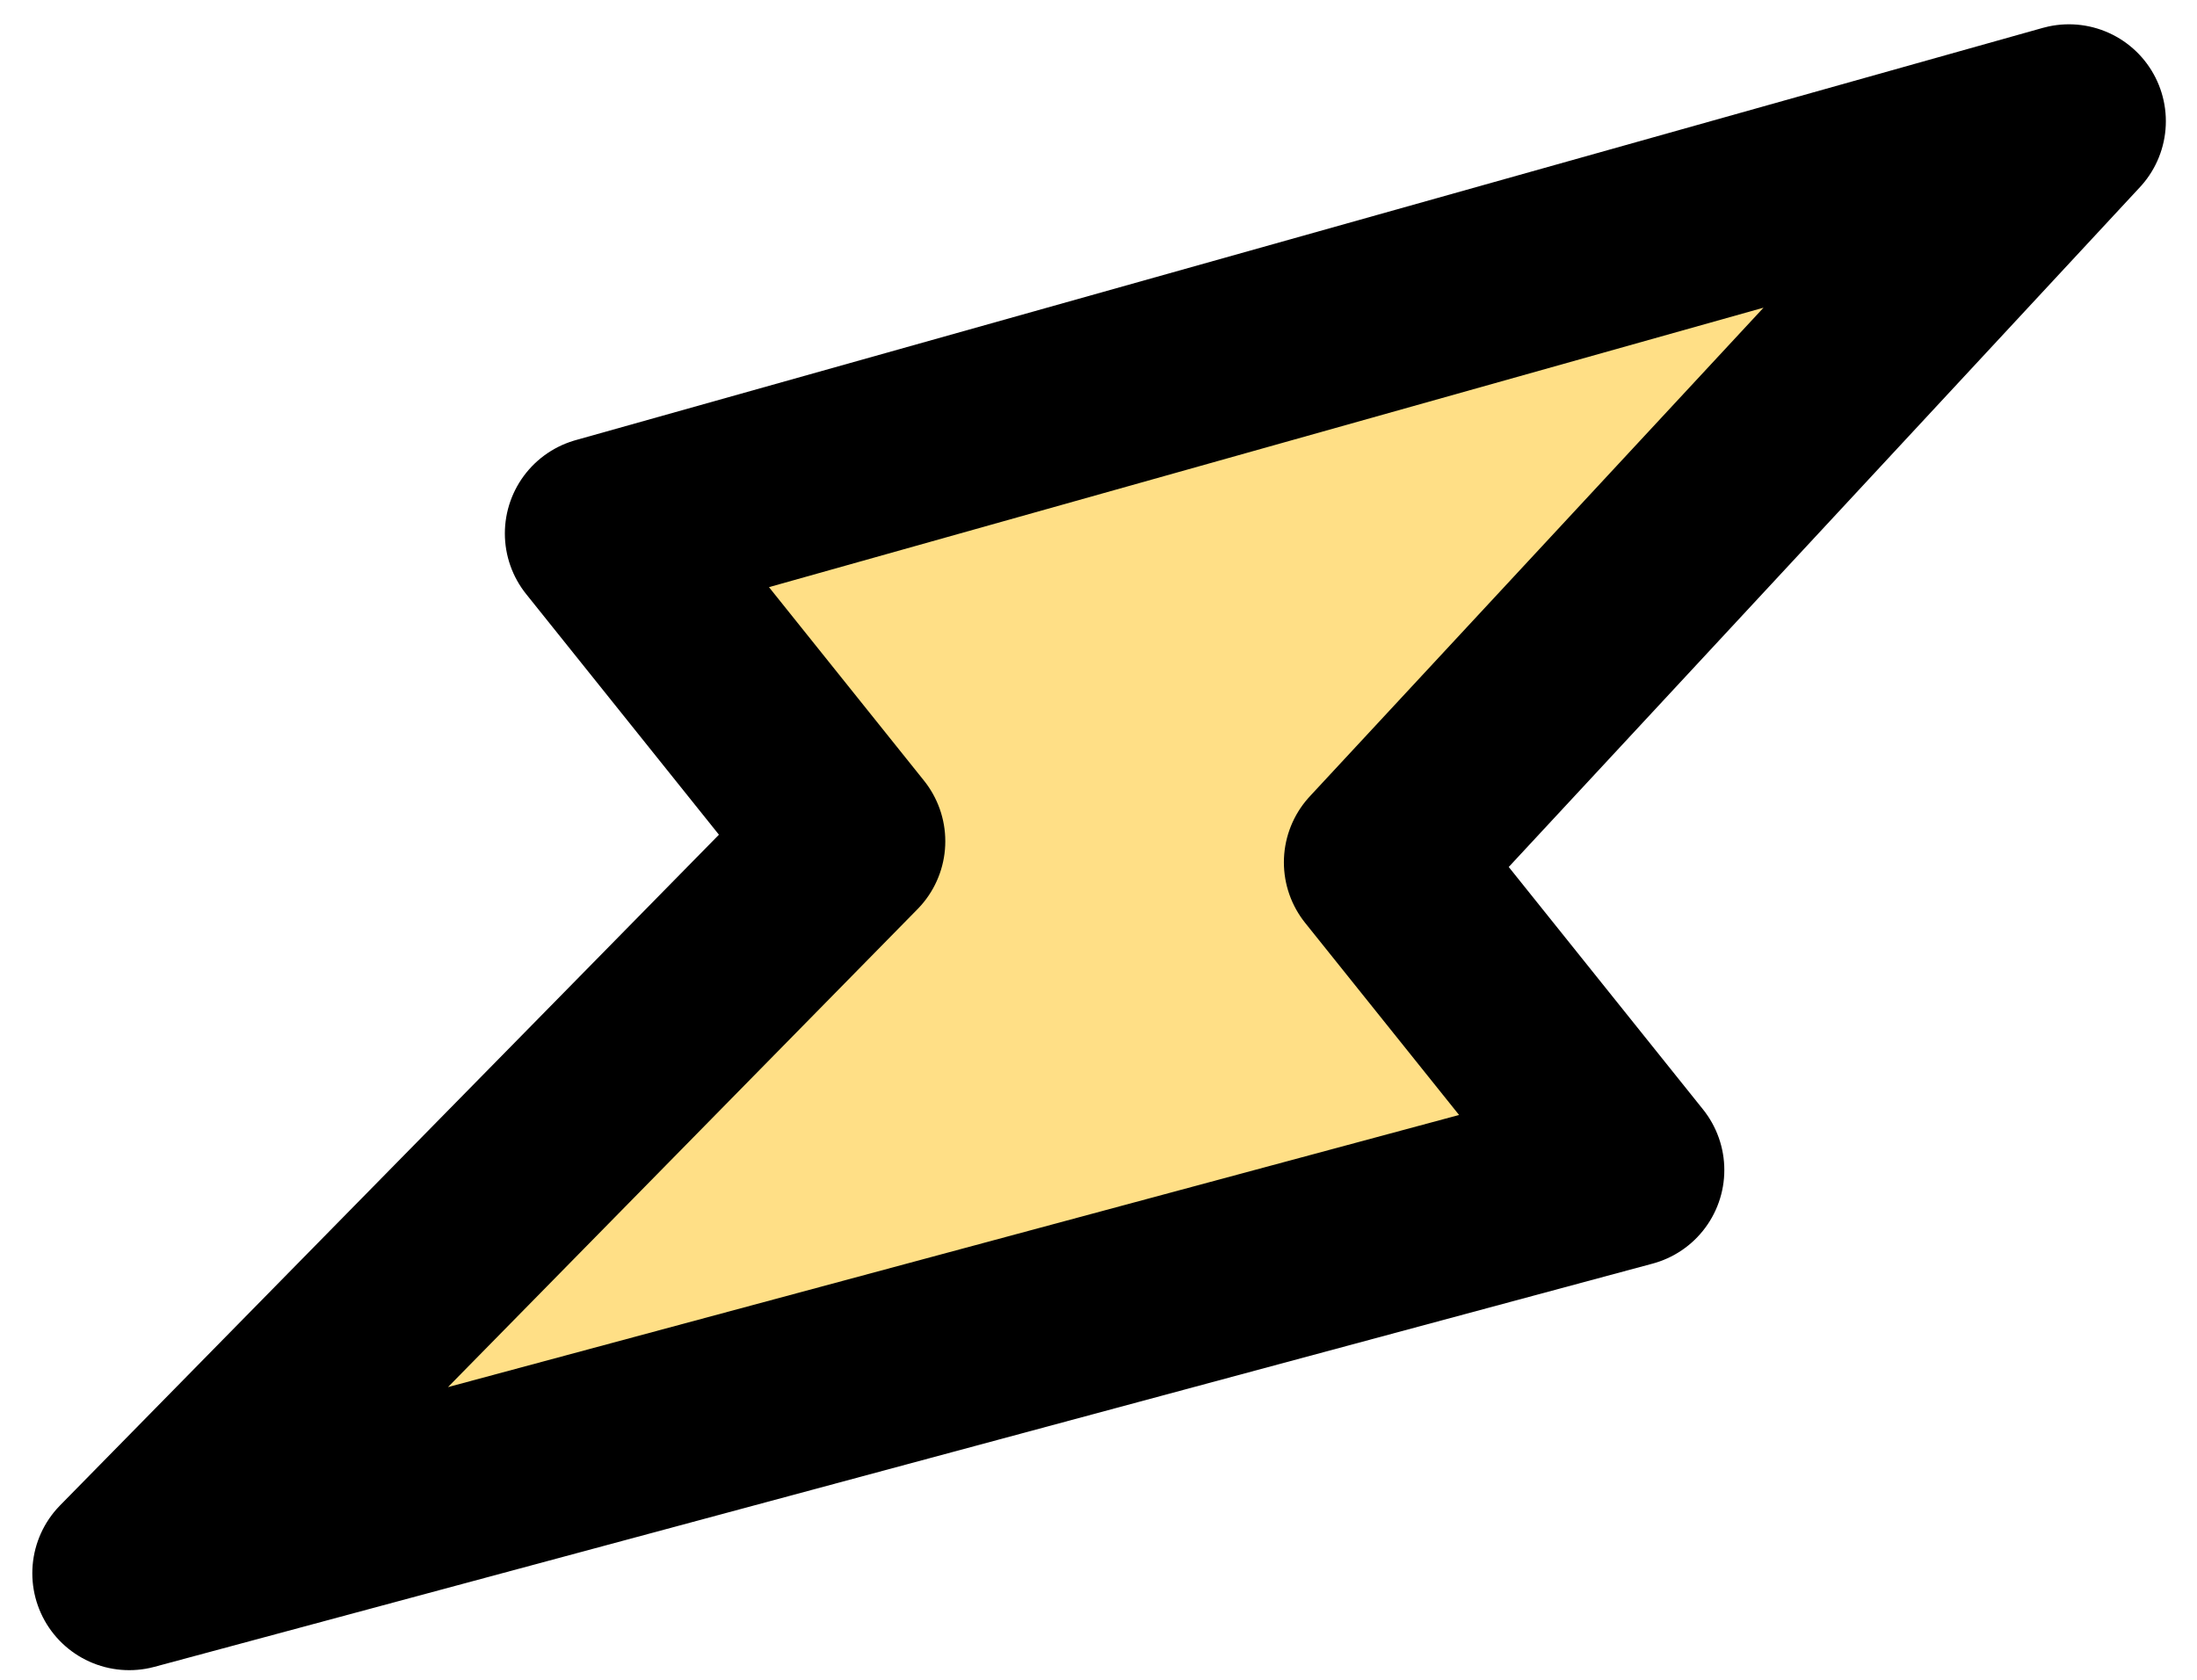 <svg width="34" height="26" viewBox="0 0 34 26" fill="none" xmlns="http://www.w3.org/2000/svg">
<path id="Vector 5" d="M9.313 8.257L32.018 1.876L21.369 13.347L25.185 18.11L2 24.351L13.129 13.021L9.313 8.257Z" fill="#FFDF86" stroke="black" stroke-width="3" stroke-linejoin="round"/>
</svg>
